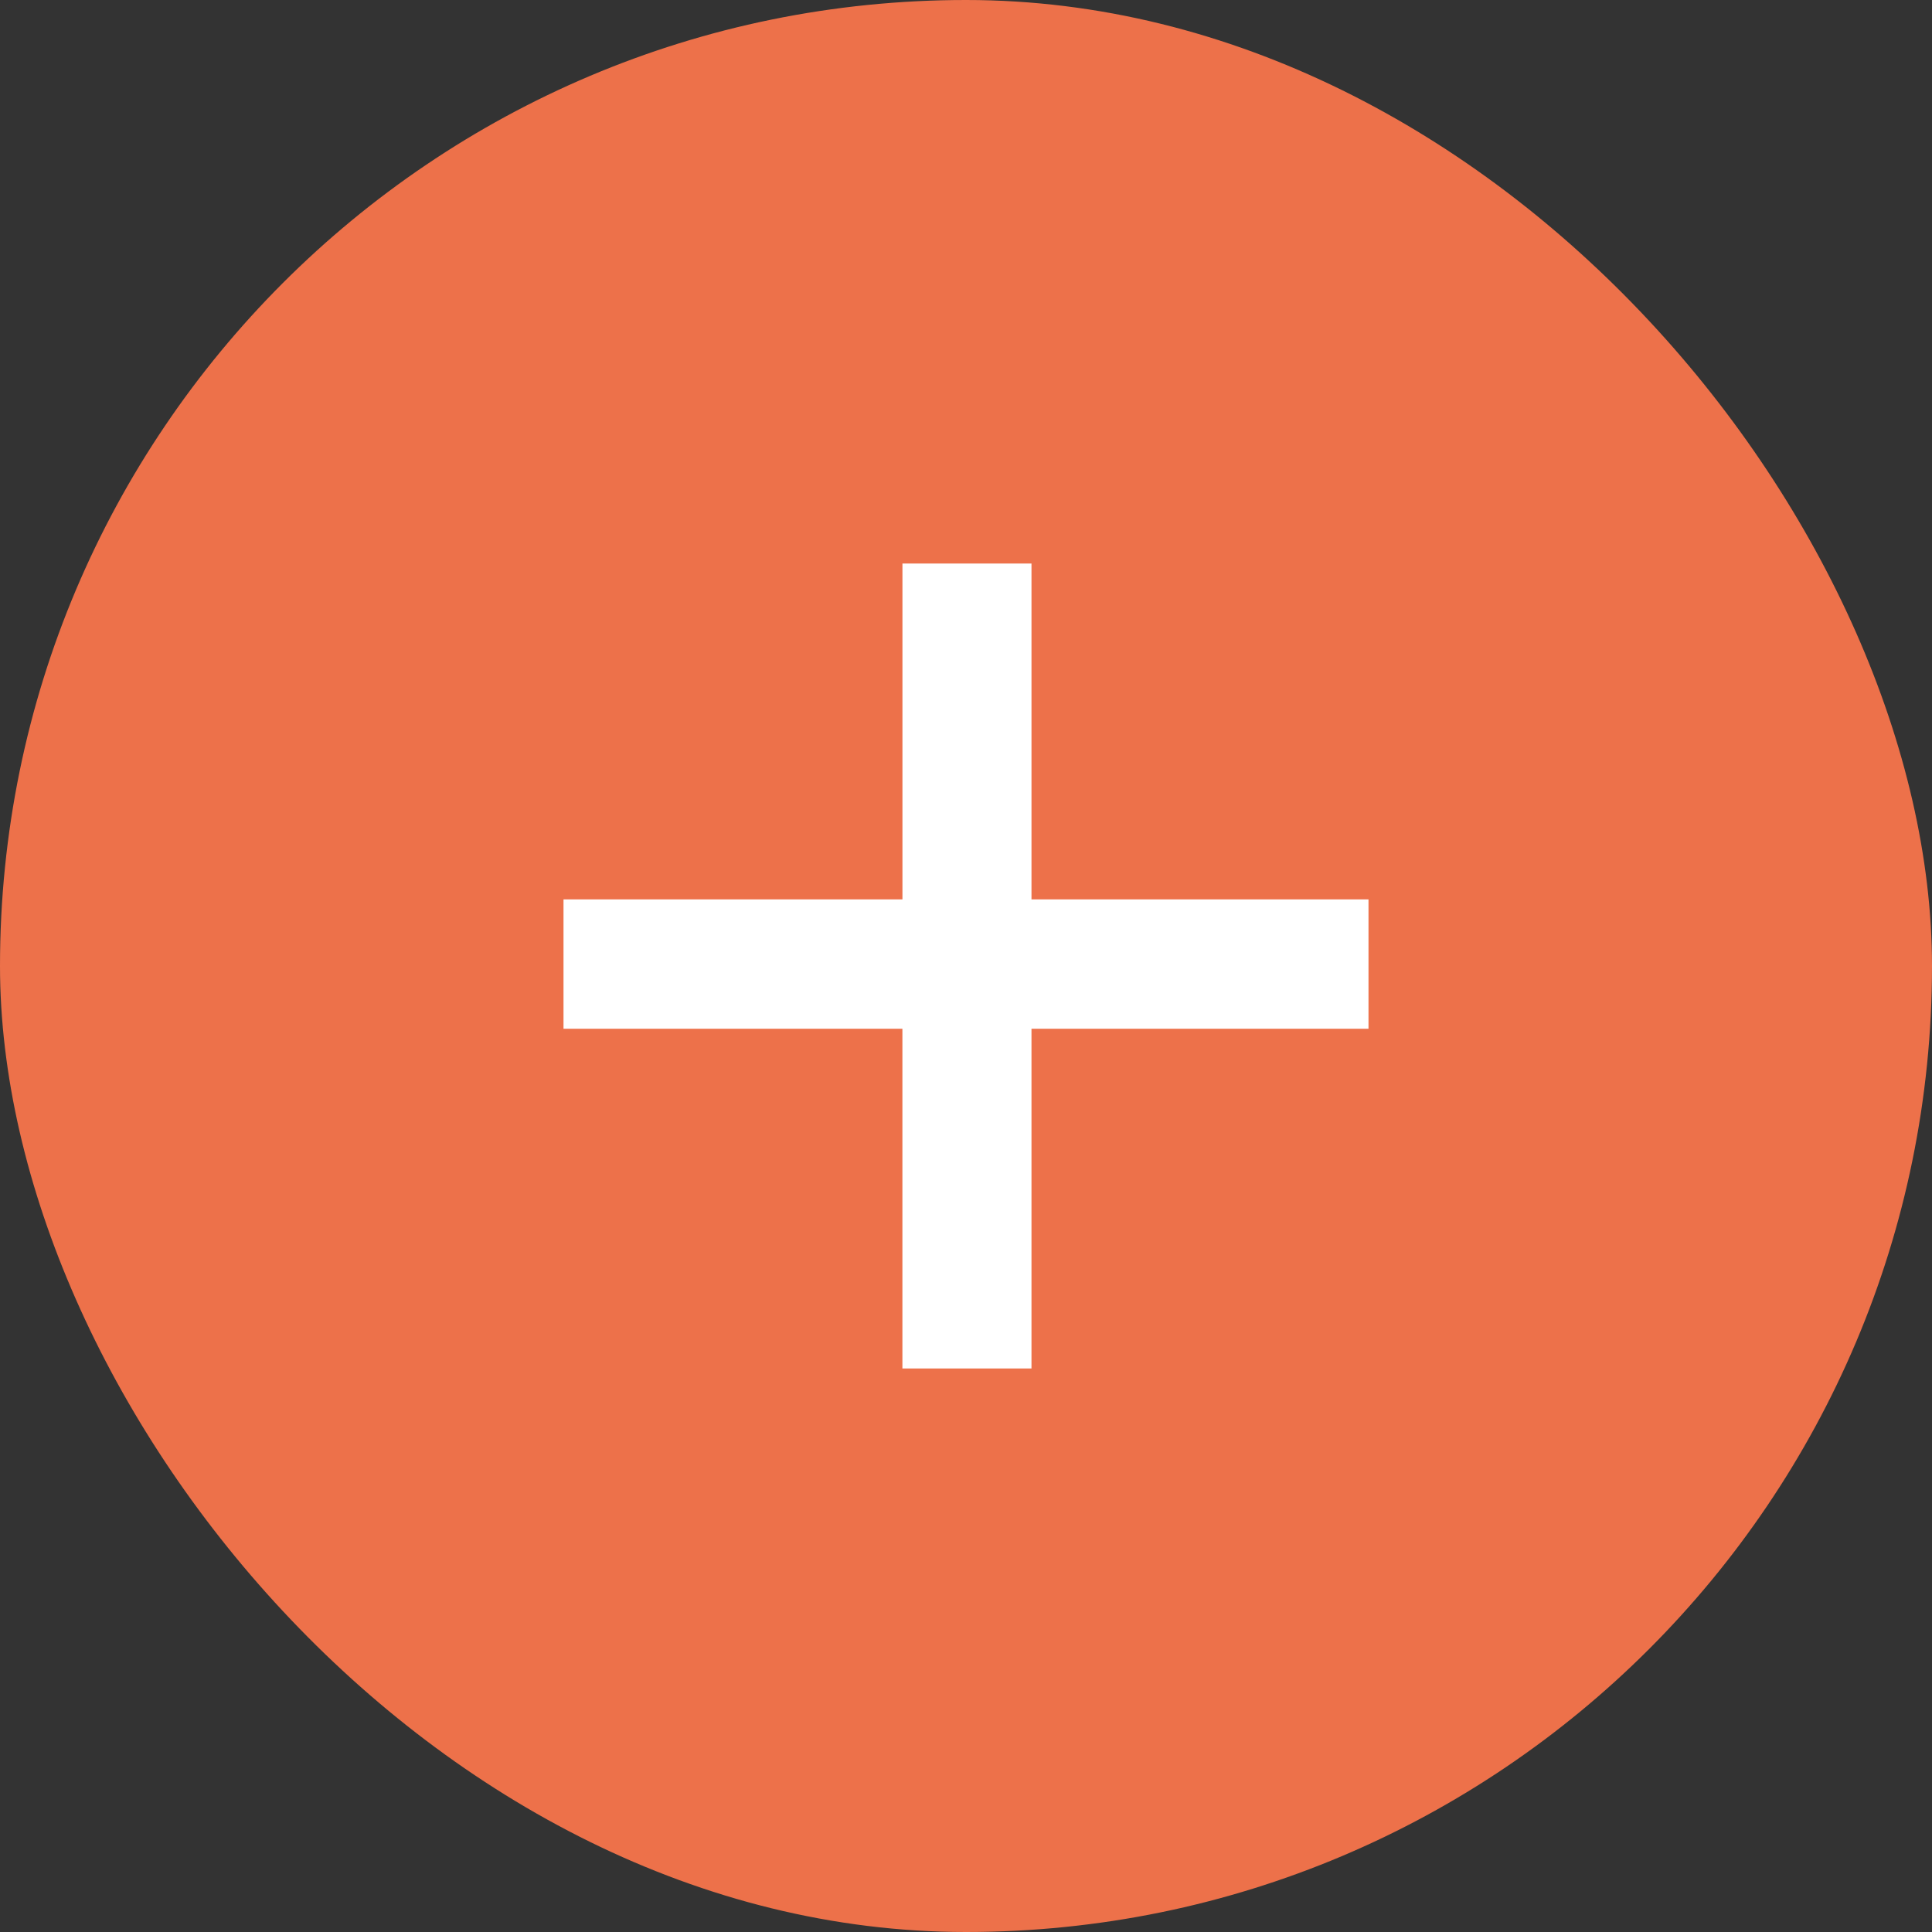 <svg xmlns="http://www.w3.org/2000/svg" xmlns:xlink="http://www.w3.org/1999/xlink" width="48" height="48" viewBox="0 0 48 48">
    <rect x="0" y="0" width="48" height="48" fill="#333333" stroke="none"/>
    <defs>
        <rect id="a" width="48" height="48" rx="24"/>
    </defs>
    <g fill="none" fill-rule="evenodd">
        <mask id="b" fill="#fff">
            <use xlink:href="#a"/>
        </mask>
        <use fill="#ED714A" xlink:href="#a"/>
        <path fill="#FFF" d="M34 25.559h-8.373V34H22.42v-8.441H14v-3.214h8.421V14h3.206v8.345H34z" mask="url(#b)"/>
    </g>
</svg>
